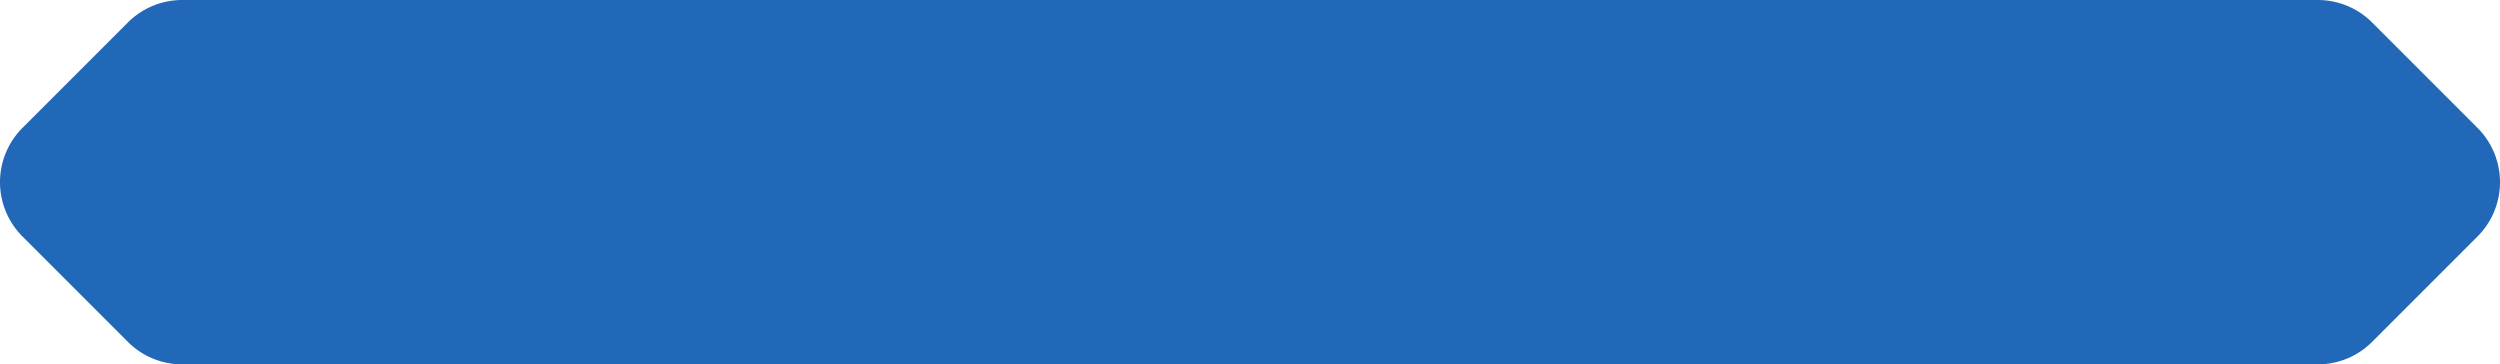 <svg xmlns="http://www.w3.org/2000/svg" width="215.703" height="31.438" viewBox="0 0 215.703 31.438">
  <g id="bg_tidialogando" transform="translate(-1393.309 -599.1)">
    <g id="Grupo_1090" data-name="Grupo 1090" transform="translate(1422.806 610.133)">
      <path id="Caminho_10391" data-name="Caminho 10391" d="M0,0A6.627,6.627,0,0,1,0,9.372l-9.092,9.092a6.627,6.627,0,0,1-9.372,0l-9.092-9.092a6.627,6.627,0,0,1,0-9.372l9.092-9.092a6.627,6.627,0,0,1,9.372,0Z" fill="#2268b8"/>
    </g>
    <g id="Grupo_1091" data-name="Grupo 1091" transform="translate(1607.071 610.133)">
      <path id="Caminho_10392" data-name="Caminho 10392" d="M0,0A6.627,6.627,0,0,1,0,9.372l-9.092,9.092a6.627,6.627,0,0,1-9.372,0l-9.092-9.092a6.627,6.627,0,0,1,0-9.372l9.092-9.092a6.627,6.627,0,0,1,9.372,0Z" fill="#2268b8"/>
    </g>
    <path id="Caminho_10395" data-name="Caminho 10395" d="M38.028,0H222.293V-31.438H38.028Z" transform="translate(1371 630.538)" fill="#2268b8"/>
  </g>
</svg>
